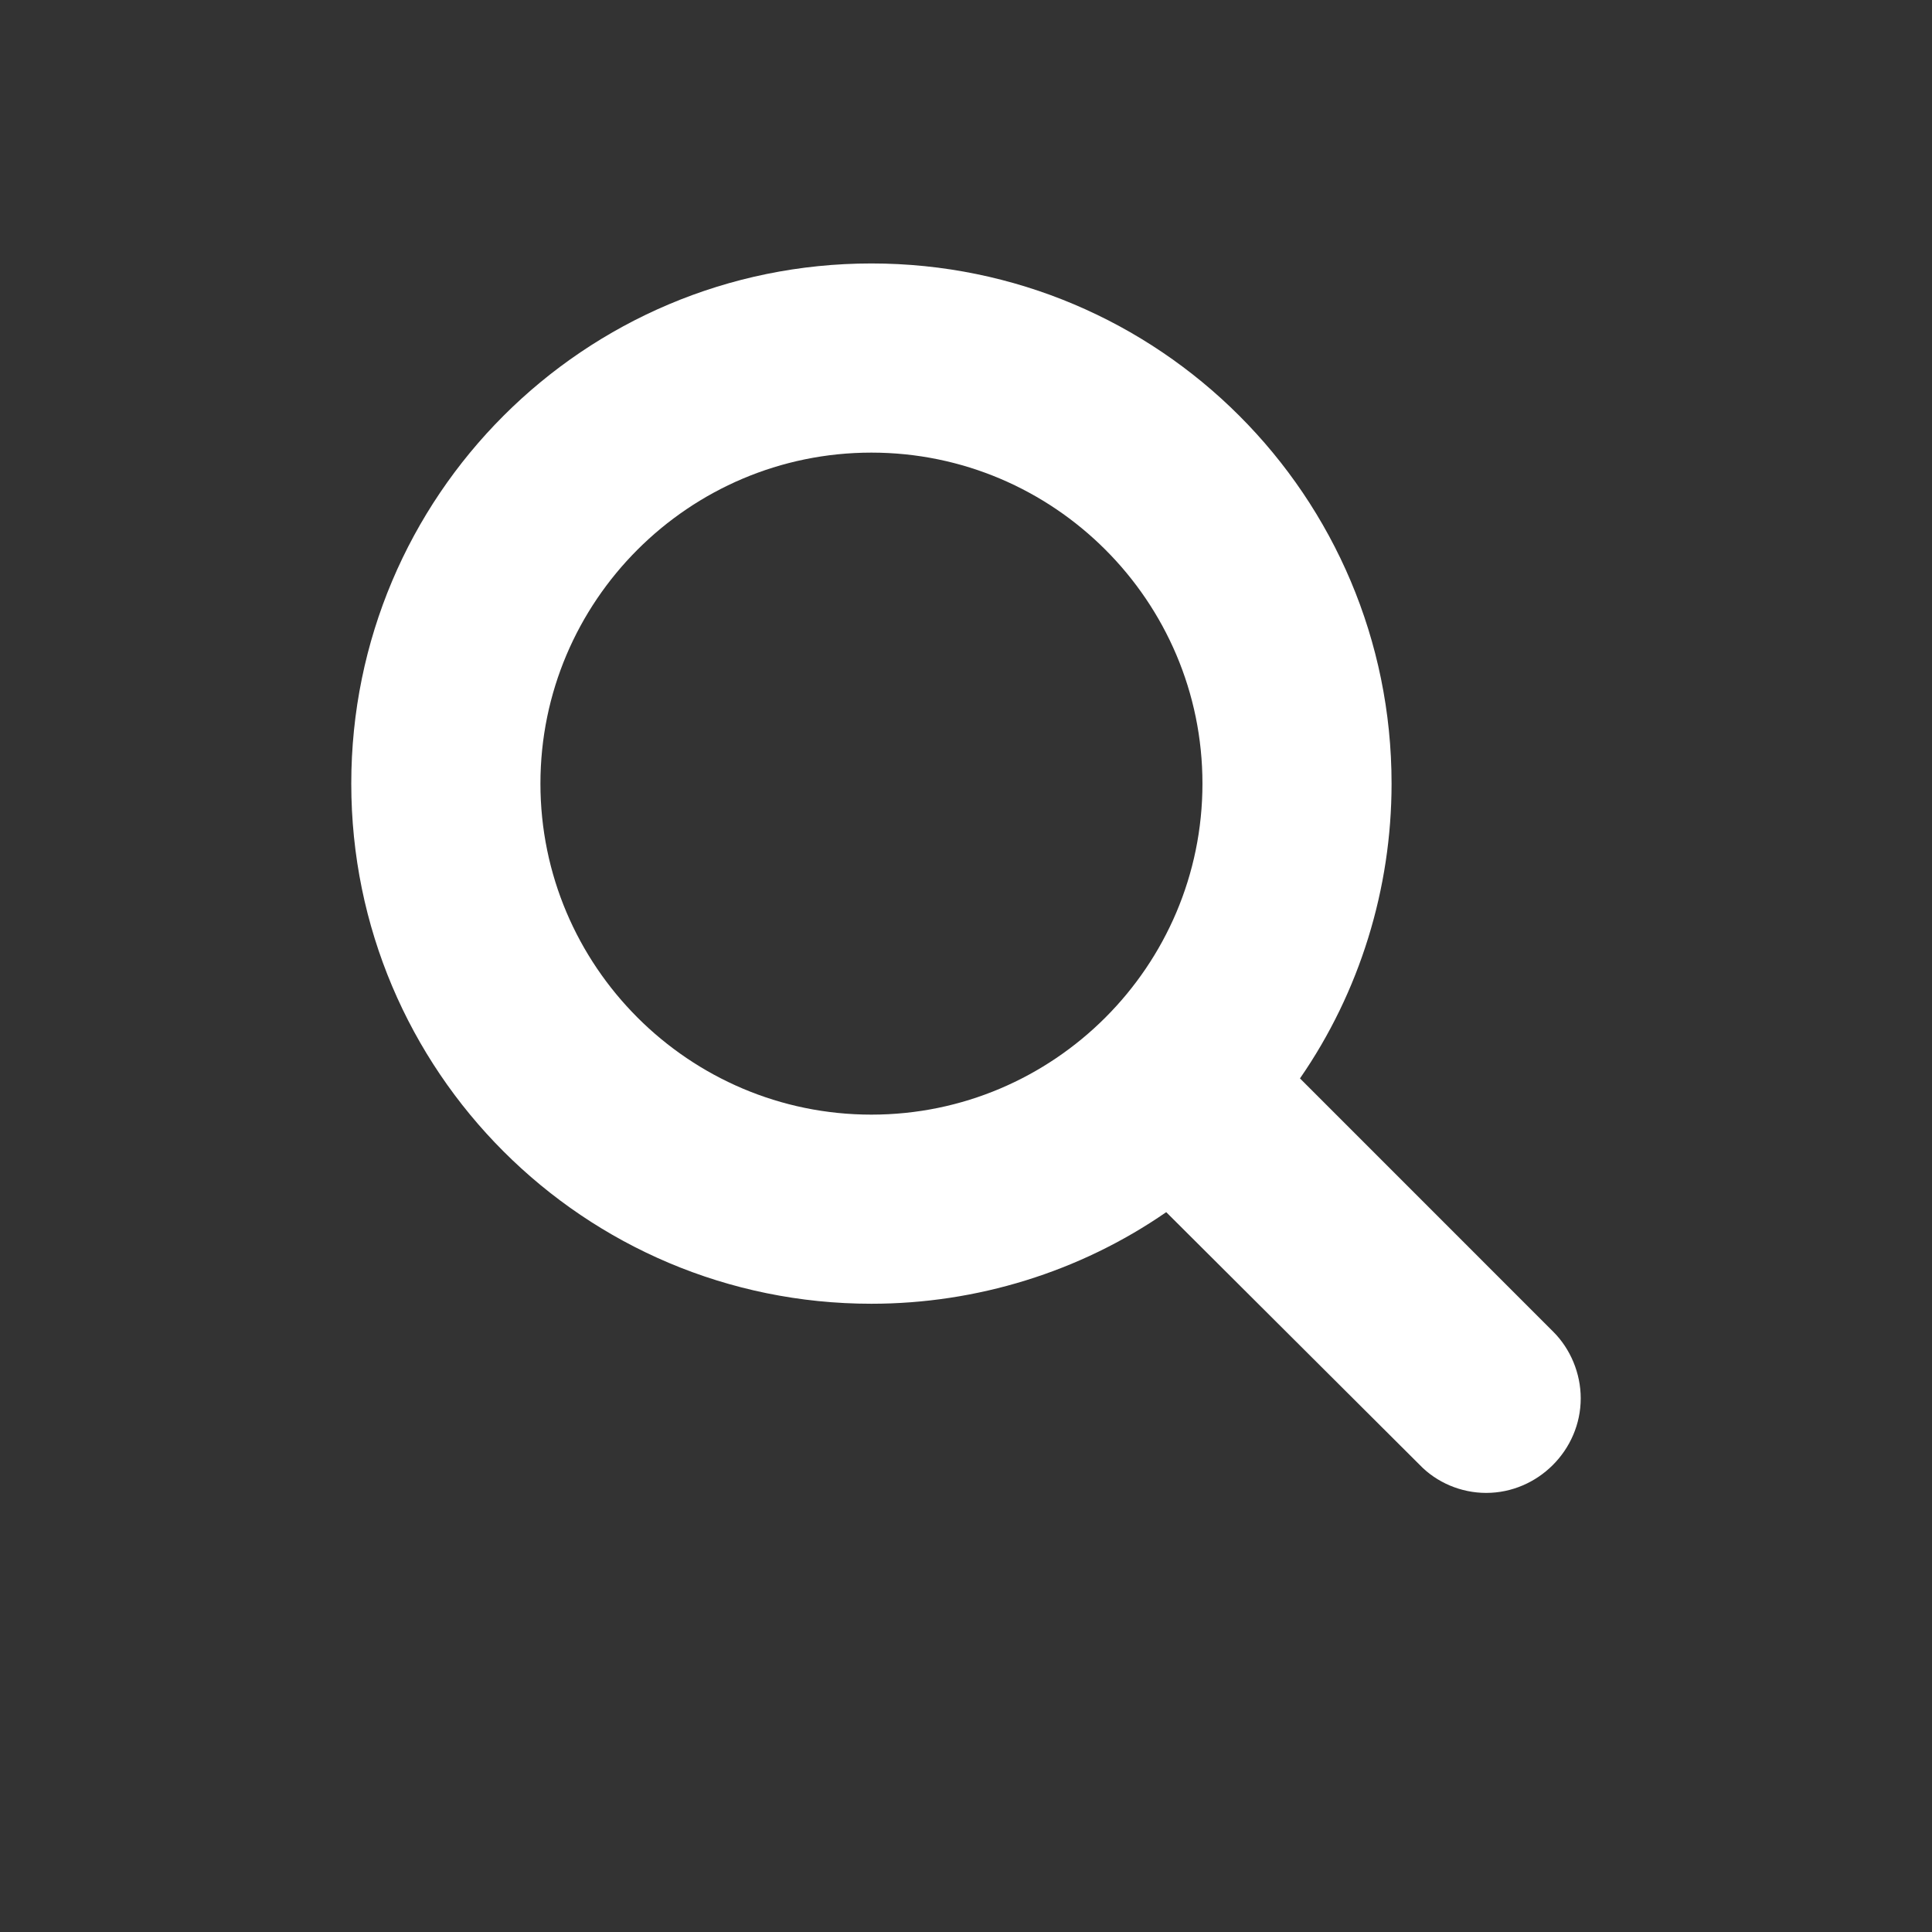 <?xml version="1.0" encoding="UTF-8" standalone="no"?>
<svg width="44px" height="44px" viewBox="0 0 44 44" version="1.1" xmlns="http://www.w3.org/2000/svg" xmlns:xlink="http://www.w3.org/1999/xlink">
    <rect x="0" y="0" width="44" height="44" fill="#333333" stroke="none"/>
    <!-- Generator: Sketch 3.8.3 (29802) - http://www.bohemiancoding.com/sketch -->
    <title>svg/icons/search</title>
    <desc>Created with Sketch.</desc>
    <defs></defs>
    <g id="SVG-icons" stroke="none" stroke-width="1" fill="none" fill-rule="evenodd">
        <g id="svg/icons/search" fill="#FFFFFF">
            <path d="M27.385,17.846 C27.385,22.002 24.002,25.385 19.846,25.385 C15.69,25.385 12.308,22.002 12.308,17.846 C12.308,13.69 15.69,10.308 19.846,10.308 C24.002,10.308 27.385,13.69 27.385,17.846 L27.385,17.846 Z M36,31.846 C36,31.274 35.764,30.719 35.377,30.332 L29.606,24.56 C30.969,22.591 31.692,20.236 31.692,17.846 C31.692,11.3 26.392,6 19.846,6 C13.3,6 8,11.3 8,17.846 C8,24.392 13.3,29.692 19.846,29.692 C22.236,29.692 24.591,28.969 26.56,27.606 L32.332,33.361 C32.719,33.764 33.274,34 33.846,34 C35.024,34 36,33.024 36,31.846 L36,31.846 Z" id="search"></path>
        </g>
    </g>
</svg>